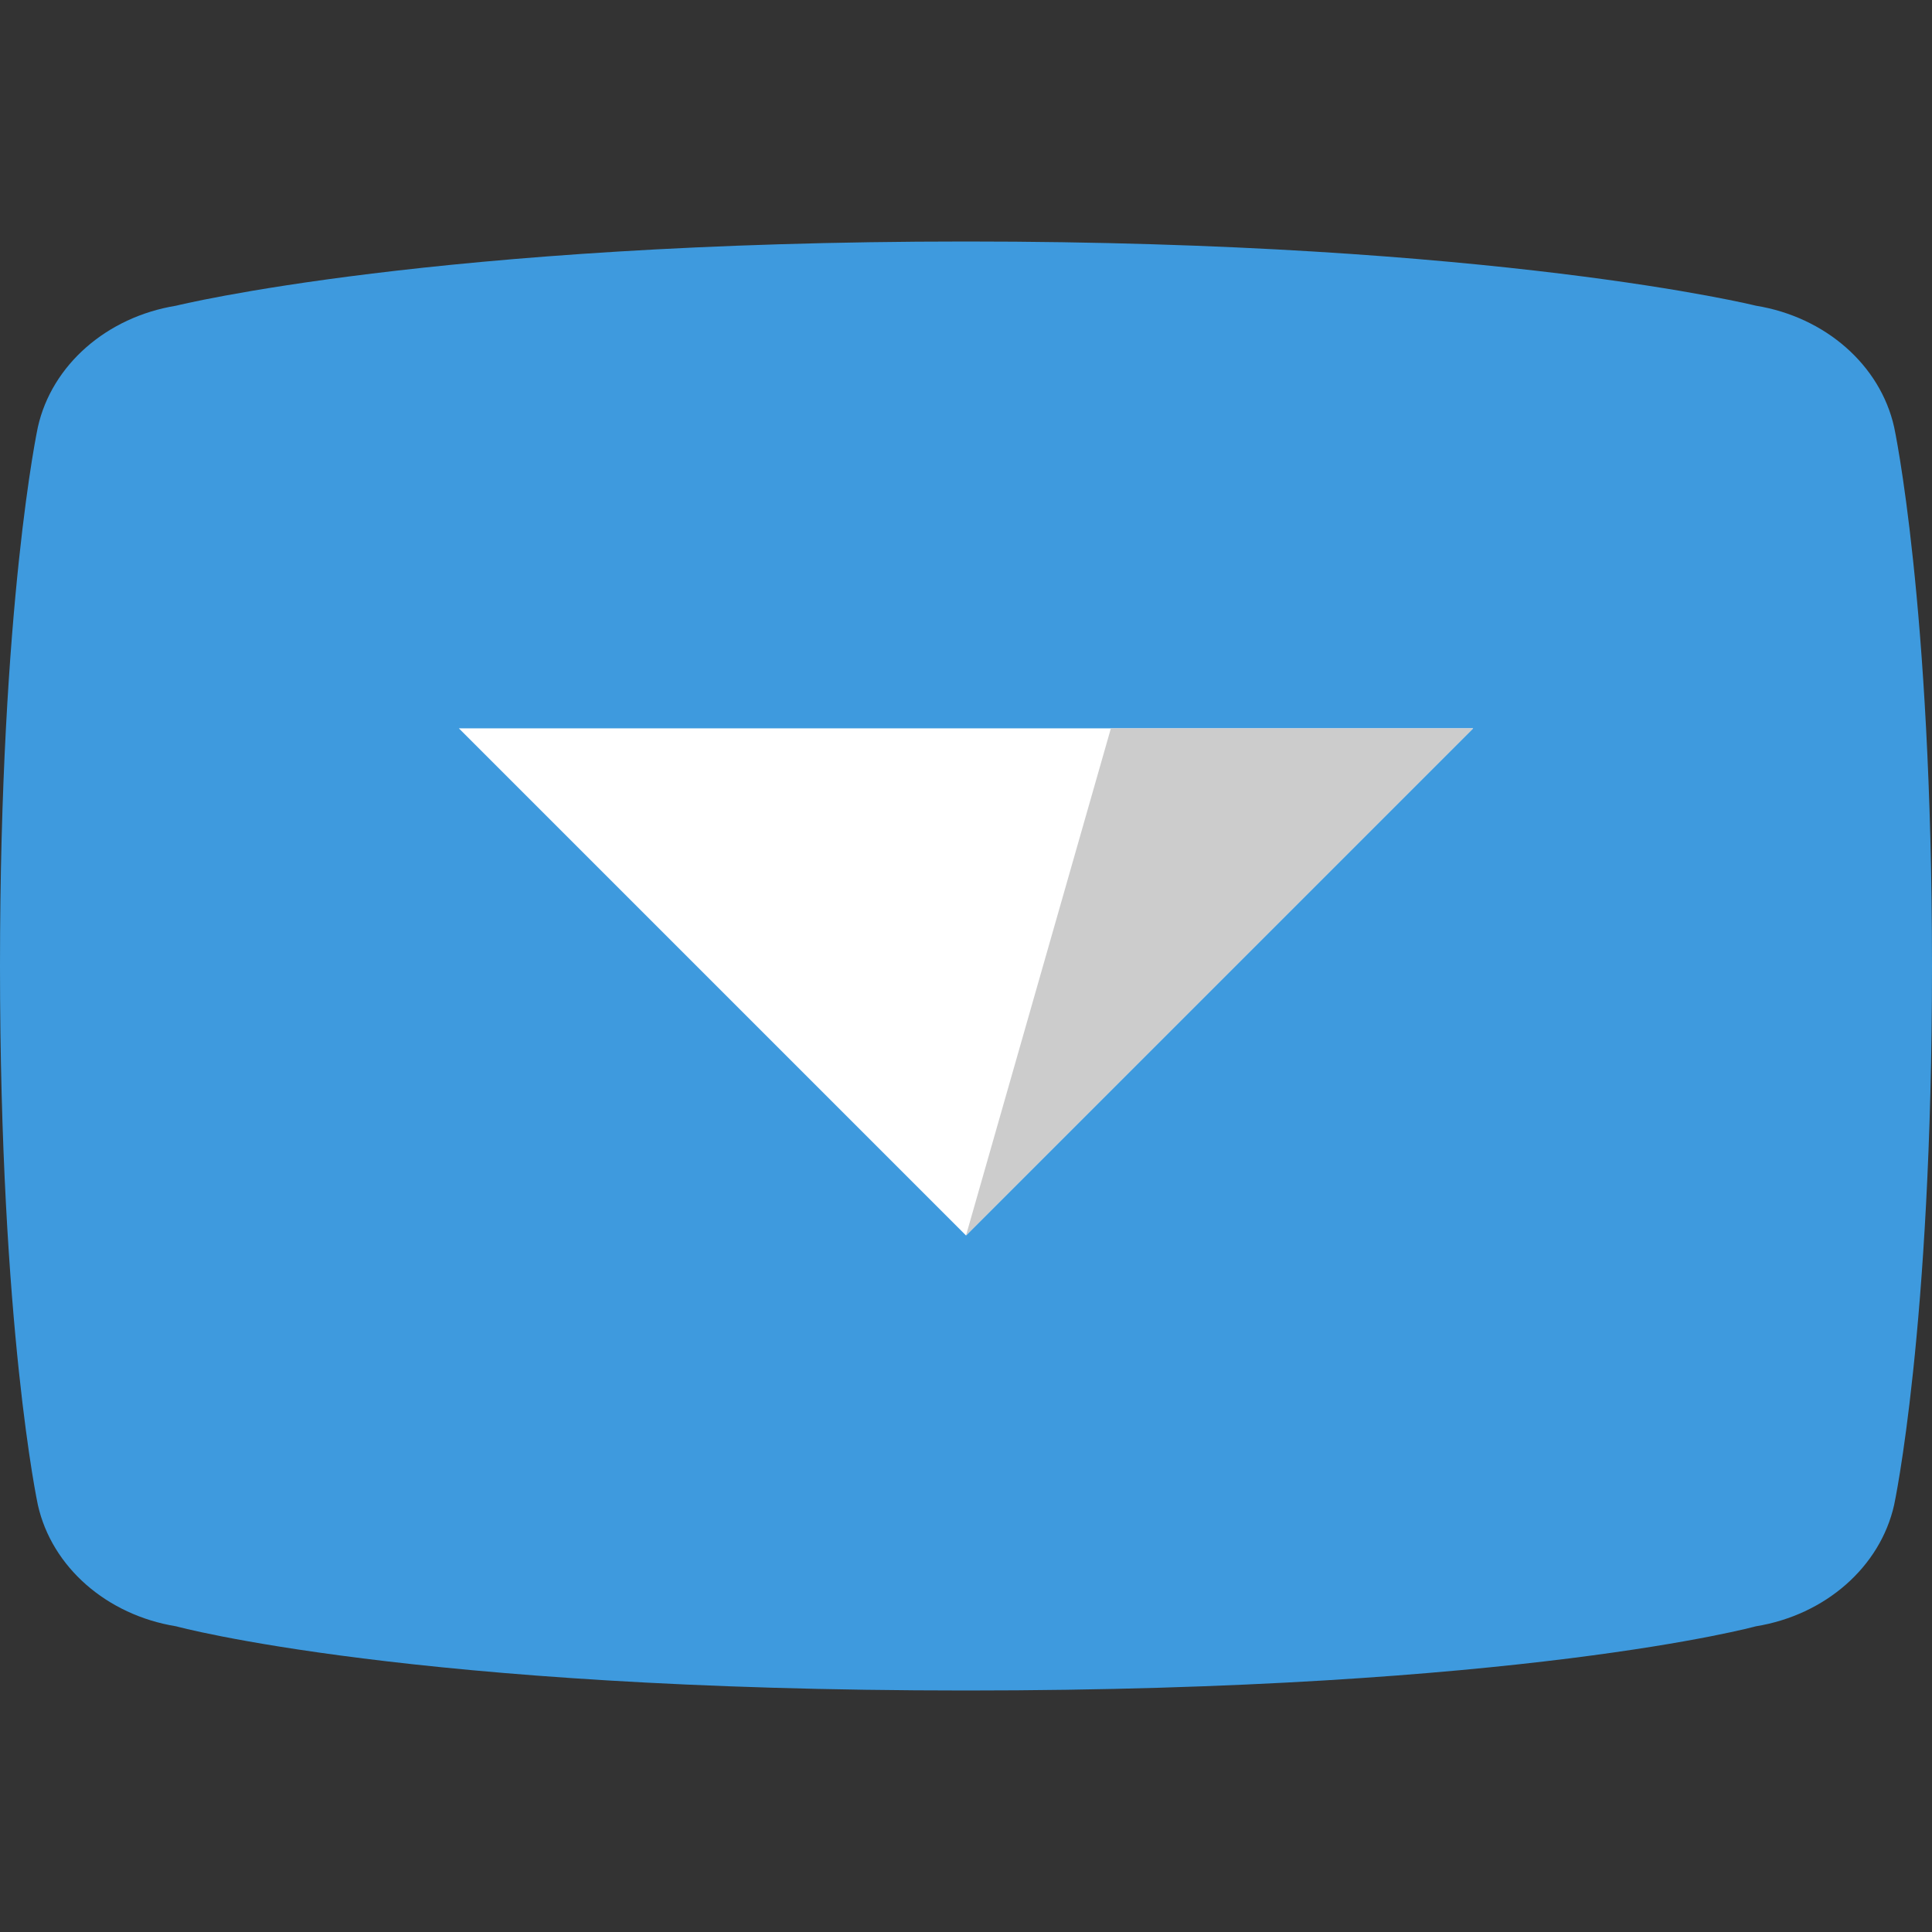 <?xml version="1.0" encoding="UTF-8" standalone="no"?>
<!-- Created with Inkscape (http://www.inkscape.org/) -->

<svg
   xmlns:dc="http://purl.org/dc/elements/1.1/"
   xmlns:cc="http://creativecommons.org/ns#"
   xmlns:rdf="http://www.w3.org/1999/02/22-rdf-syntax-ns#"
   xmlns:svg="http://www.w3.org/2000/svg"
   xmlns="http://www.w3.org/2000/svg"
   xmlns:sodipodi="http://sodipodi.sourceforge.net/DTD/sodipodi-0.dtd"
   xmlns:inkscape="http://www.inkscape.org/namespaces/inkscape"
   width="40mm"
   height="40mm"
   viewBox="0 0 40 40"
   version="1.1"
   id="svg8"
   inkscape:version="0.92.4 (5da689c313, 2019-01-14)"
   sodipodi:docname="Icon.svg">
  <rect x="0" y="0" width="40" height="40" fill="#333333" stroke="none"/>
  <defs
     id="defs2">
    <inkscape:path-effect
       effect="envelope"
       id="path-effect4550"
       is_visible="true"
       yy="true"
       xx="true"
       bendpath1="M 32,5.5 H 48"
       bendpath2="M 48,5.5 V 17.5"
       bendpath3="M 32,17.5 H 48"
       bendpath4="M 32,5.5 V 17.5" />
    <inkscape:path-effect
       effect="envelope"
       id="path-effect4543"
       is_visible="true"
       yy="true"
       xx="true"
       bendpath1="m 31.968,6.993 h 20"
       bendpath2="m 51.968,6.993 v 12"
       bendpath3="m 31.968,18.993 h 20"
       bendpath4="m 31.968,6.993 v 12" />
    <inkscape:path-effect
       effect="envelope"
       id="path-effect4540"
       is_visible="true"
       yy="true"
       xx="true"
       bendpath1="m 32,7 h 20"
       bendpath2="M 52,7 V 19"
       bendpath3="m 32,19 h 20"
       bendpath4="M 32,7 V 19" />
    <inkscape:path-effect
       effect="envelope"
       id="path-effect4538"
       is_visible="true"
       yy="true"
       xx="true"
       bendpath1="m 32,7 h 20"
       bendpath2="M 52,7 V 19"
       bendpath3="m 32,19 h 20"
       bendpath4="M 32,7 V 19" />
  </defs>
  <sodipodi:namedview
     id="base"
     pagecolor="#ffffff"
     bordercolor="#666666"
     borderopacity="1.0"
     inkscape:pageopacity="0.0"
     inkscape:pageshadow="2"
     inkscape:zoom="3.959798"
     inkscape:cx="-108.12787"
     inkscape:cy="58.455442"
     inkscape:document-units="mm"
     inkscape:current-layer="layer1"
     showgrid="true"
     inkscape:snap-tangential="true"
     inkscape:snap-perpendicular="true"
     objecttolerance="20"
     inkscape:snap-path-clip="true"
     inkscape:snap-path-mask="true"
     gridtolerance="10"
     inkscape:window-width="3840"
     inkscape:window-height="2097"
     inkscape:window-x="-8"
     inkscape:window-y="-8"
     inkscape:window-maximized="1"
     inkscape:lockguides="false">
    <inkscape:grid
       type="xygrid"
       id="grid3713"
       units="cm"
       spacingx="0.1"
       spacingy="0.1"
       visible="false" />
  </sodipodi:namedview>
  <g
     inkscape:label="Layer 1"
     inkscape:groupmode="layer"
     id="layer1"
     transform="translate(0,-257)">
    <rect
       style="fill:#ff8080;fill-opacity:0;stroke:none;stroke-width:1;stroke-linejoin:round;stroke-miterlimit:4;stroke-dasharray:none;paint-order:markers fill stroke"
       id="rect4583"
       width="40"
       height="40"
       x="2.3463256e-06"
       y="257" />
    <path
       style="color:#000000;font-style:normal;font-variant:normal;font-weight:normal;font-stretch:normal;font-size:medium;line-height:normal;font-family:sans-serif;font-variant-ligatures:normal;font-variant-position:normal;font-variant-caps:normal;font-variant-numeric:normal;font-variant-alternates:normal;font-feature-settings:normal;text-indent:0;text-align:start;text-decoration:none;text-decoration-line:none;text-decoration-style:solid;text-decoration-color:#000000;letter-spacing:normal;word-spacing:normal;text-transform:none;writing-mode:lr-tb;direction:ltr;text-orientation:mixed;dominant-baseline:auto;baseline-shift:baseline;text-anchor:start;white-space:normal;shape-padding:0;clip-rule:nonzero;display:inline;overflow:visible;visibility:visible;opacity:1;isolation:auto;mix-blend-mode:normal;color-interpolation:sRGB;color-interpolation-filters:linearRGB;solid-color:#000000;solid-opacity:1;vector-effect:none;fill:#3e9ade;fill-opacity:1;fill-rule:nonzero;stroke:none;stroke-width:6.752;stroke-linecap:butt;stroke-linejoin:round;stroke-miterlimit:4;stroke-dasharray:none;stroke-dashoffset:0;stroke-opacity:1;paint-order:markers fill stroke;color-rendering:auto;image-rendering:auto;shape-rendering:auto;text-rendering:auto;enable-background:accumulate"
       d="m 20,262 c -11,0 -16.353,1.329 -16.353,1.329 -1.44,0.234 -2.575,1.23 -2.863,2.513 0,0 -0.784,3.632 -0.784,11.158 0,7.525 0.784,11.158 0.784,11.158 0.288,1.283 1.422,2.279 2.863,2.513 0,0 4.853,1.329 16.353,1.329 11.5,0 16.353,-1.329 16.353,-1.329 1.44,-0.234 2.575,-1.23 2.863,-2.513 0,0 0.784,-3.632 0.784,-11.158 0,-7.525 -0.784,-11.158 -0.784,-11.158 -0.288,-1.283 -1.422,-2.279 -2.863,-2.513 0,0 -5.353,-1.329 -16.353,-1.329 z"
       id="rect4562"
       inkscape:connector-curvature="0"
       sodipodi:nodetypes="zccscczccsccz" />
    <g
       id="g1194"
       transform="translate(44.353,-1.25)">
      <path
         inkscape:connector-curvature="0"
         id="path4571-7"
         d="m -24.353,283.829 10.5,-10.5 h -21 l 10.5,10.5"
         style="fill:#ffffff;stroke:none;stroke-width:1.852px;stroke-linecap:butt;stroke-linejoin:miter;stroke-opacity:1" />
      <path
         sodipodi:nodetypes="cccc"
         inkscape:connector-curvature="0"
         id="path4571-0-1"
         d="m -24.353,283.829 10.5,-10.5 h -7.5 l -3,10.5"
         style="fill:#cccccc;stroke:none;stroke-width:1.852px;stroke-linecap:butt;stroke-linejoin:miter;stroke-opacity:1" />
    </g>
    <rect
       style="fill:#ff8080;fill-opacity:0;stroke:none;stroke-width:1;stroke-linejoin:round;stroke-miterlimit:4;stroke-dasharray:none;paint-order:markers fill stroke"
       id="rect4583-2"
       width="40"
       height="40"
       x="-44.647"
       y="292.671" />
  </g>
</svg>
